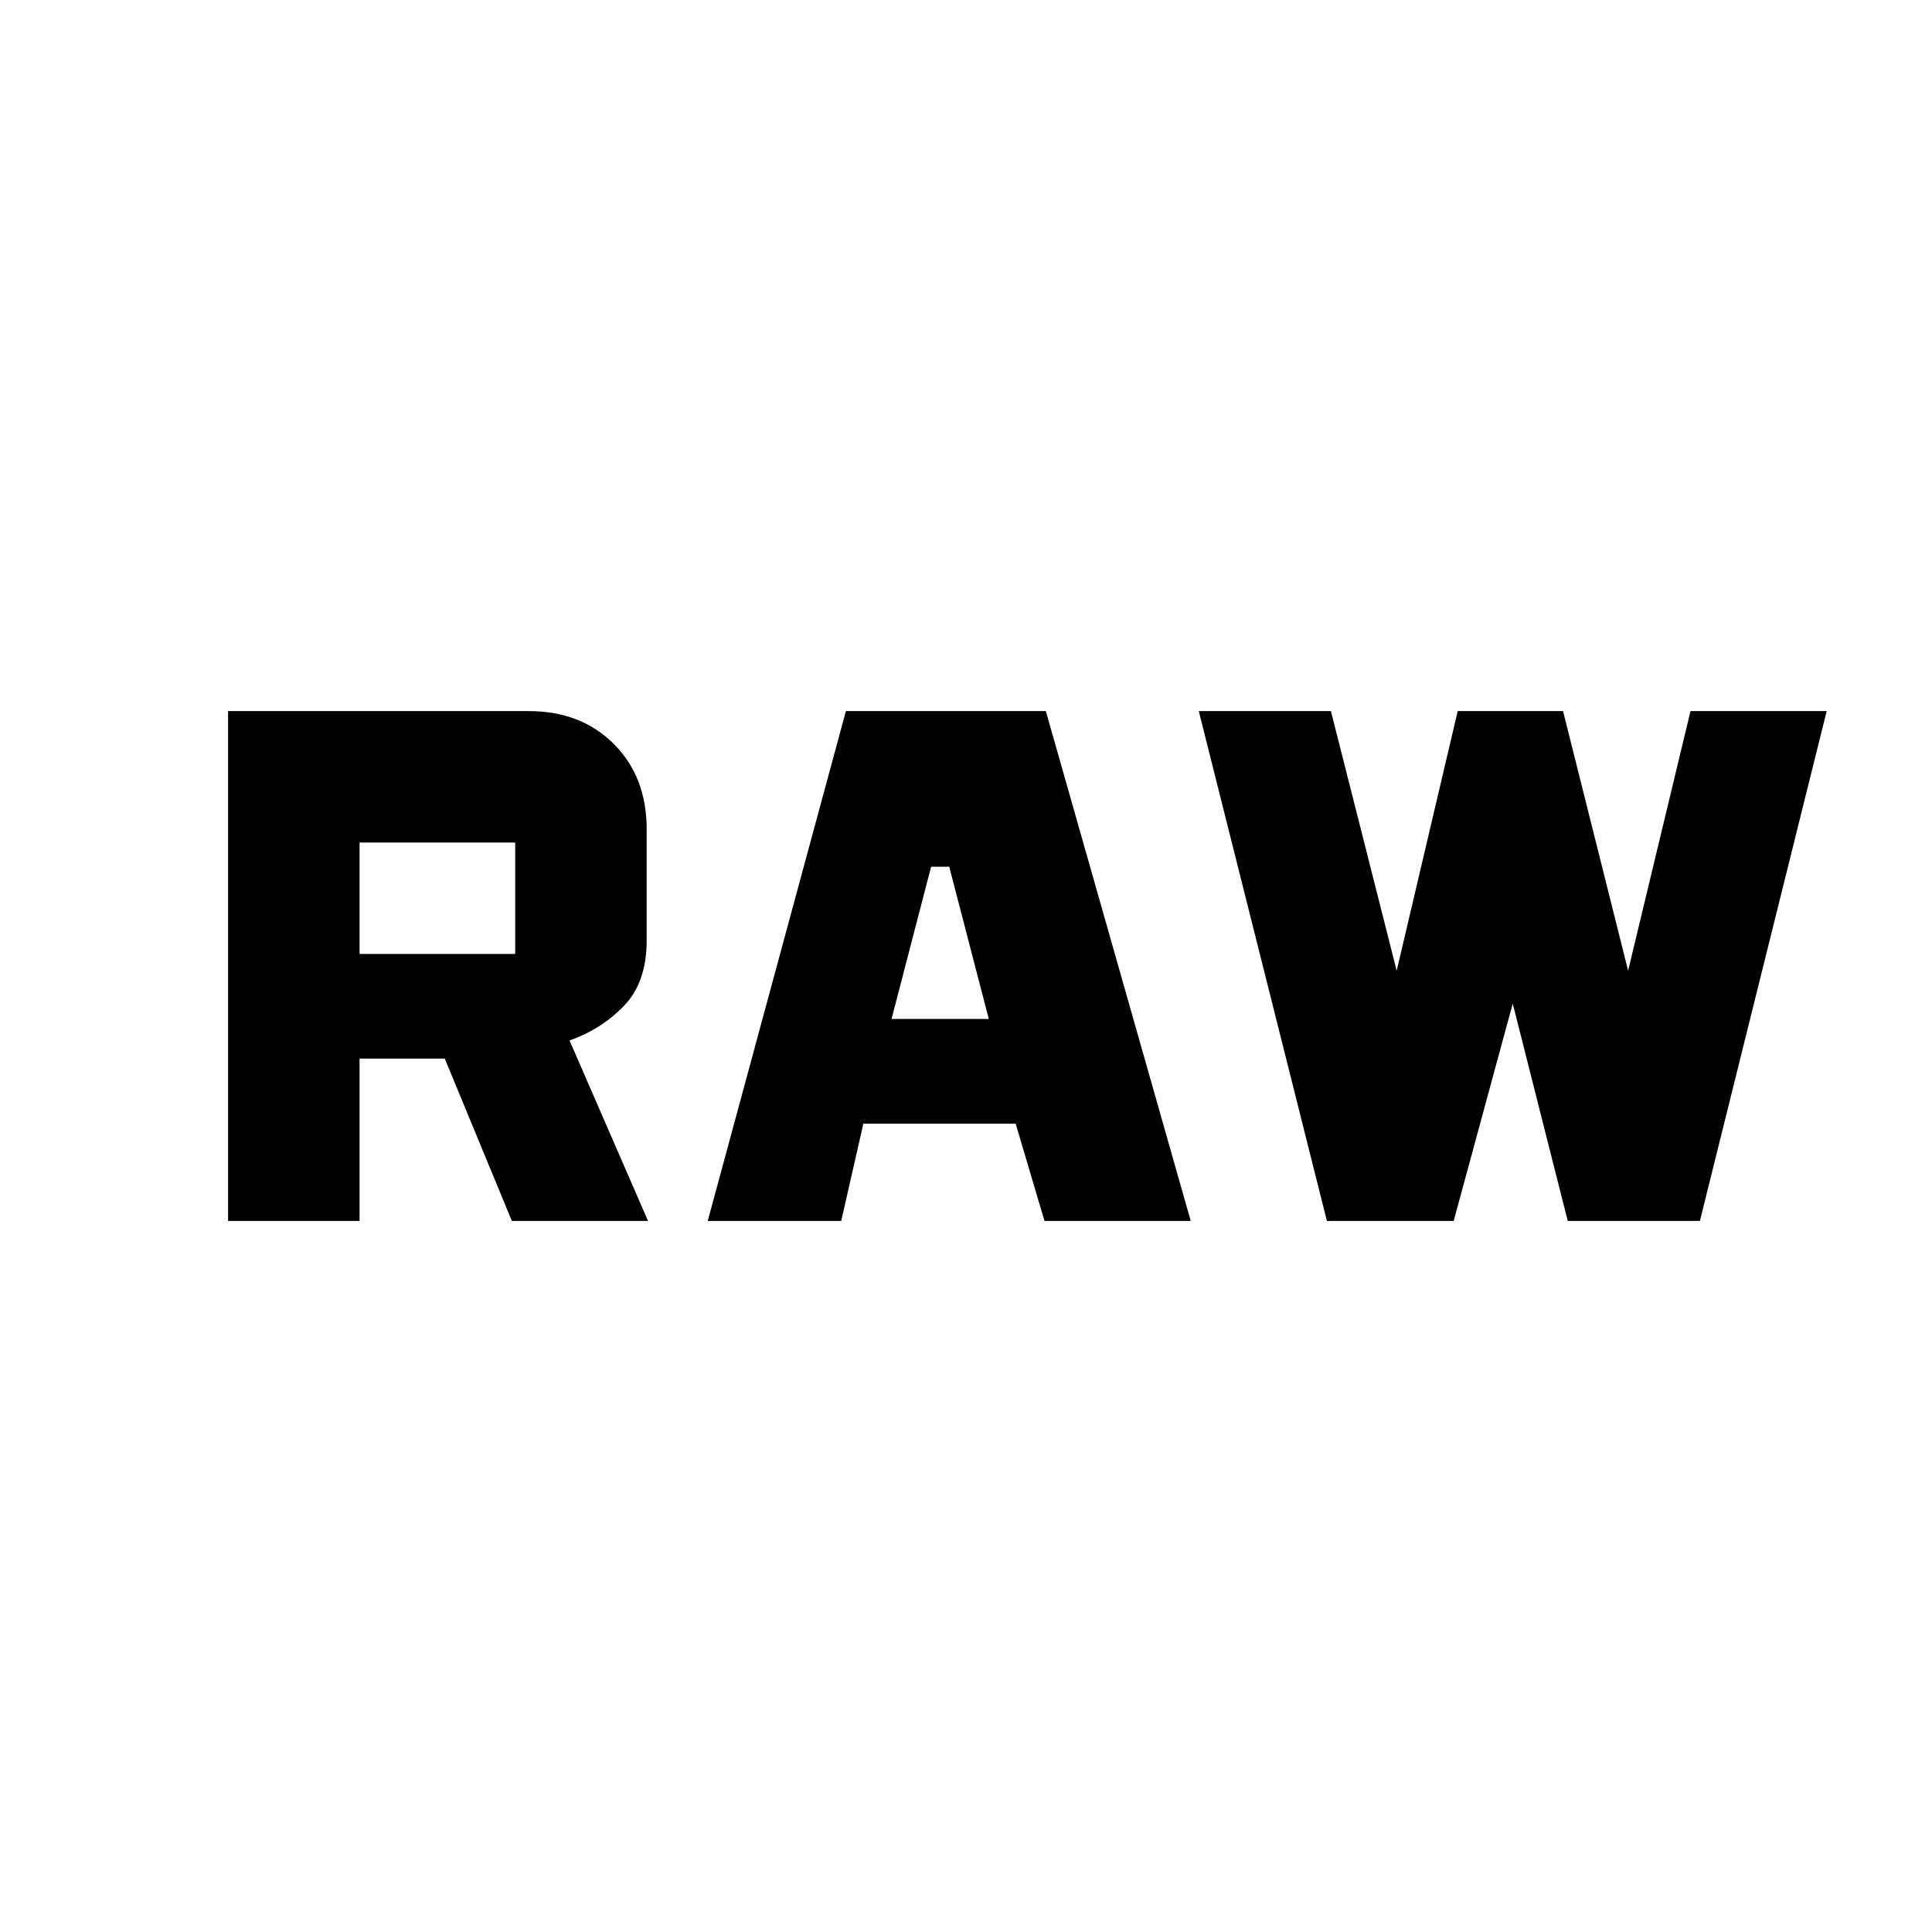 <svg xmlns="http://www.w3.org/2000/svg" height="40" viewBox="0 -960 960 960" width="40"><path d="M113.33-353.33v-253.34h149.34q26 0 42.33 16.34Q321.33-574 321.33-548v55.33q0 20.67-11.16 32.34Q299-448.67 283-443l39 89.67h-67.67L221-434h-42.33v80.67h-65.34Zm238.34 0 68.66-253.34h99.34l72 253.34H519l-14.33-48.34H429l-11 48.34h-66.33Zm307.66 0-63.66-253.34h65.66l32.67 129 30.33-129h52.34l32.33 129 31-129h67.67l-63 253.34H779l-27.33-108-29.34 108h-63ZM443-453.67h48.33l-19.66-75.66h-9L443-453.67ZM178.67-486H256v-55.33h-77.33V-486Z"/></svg>